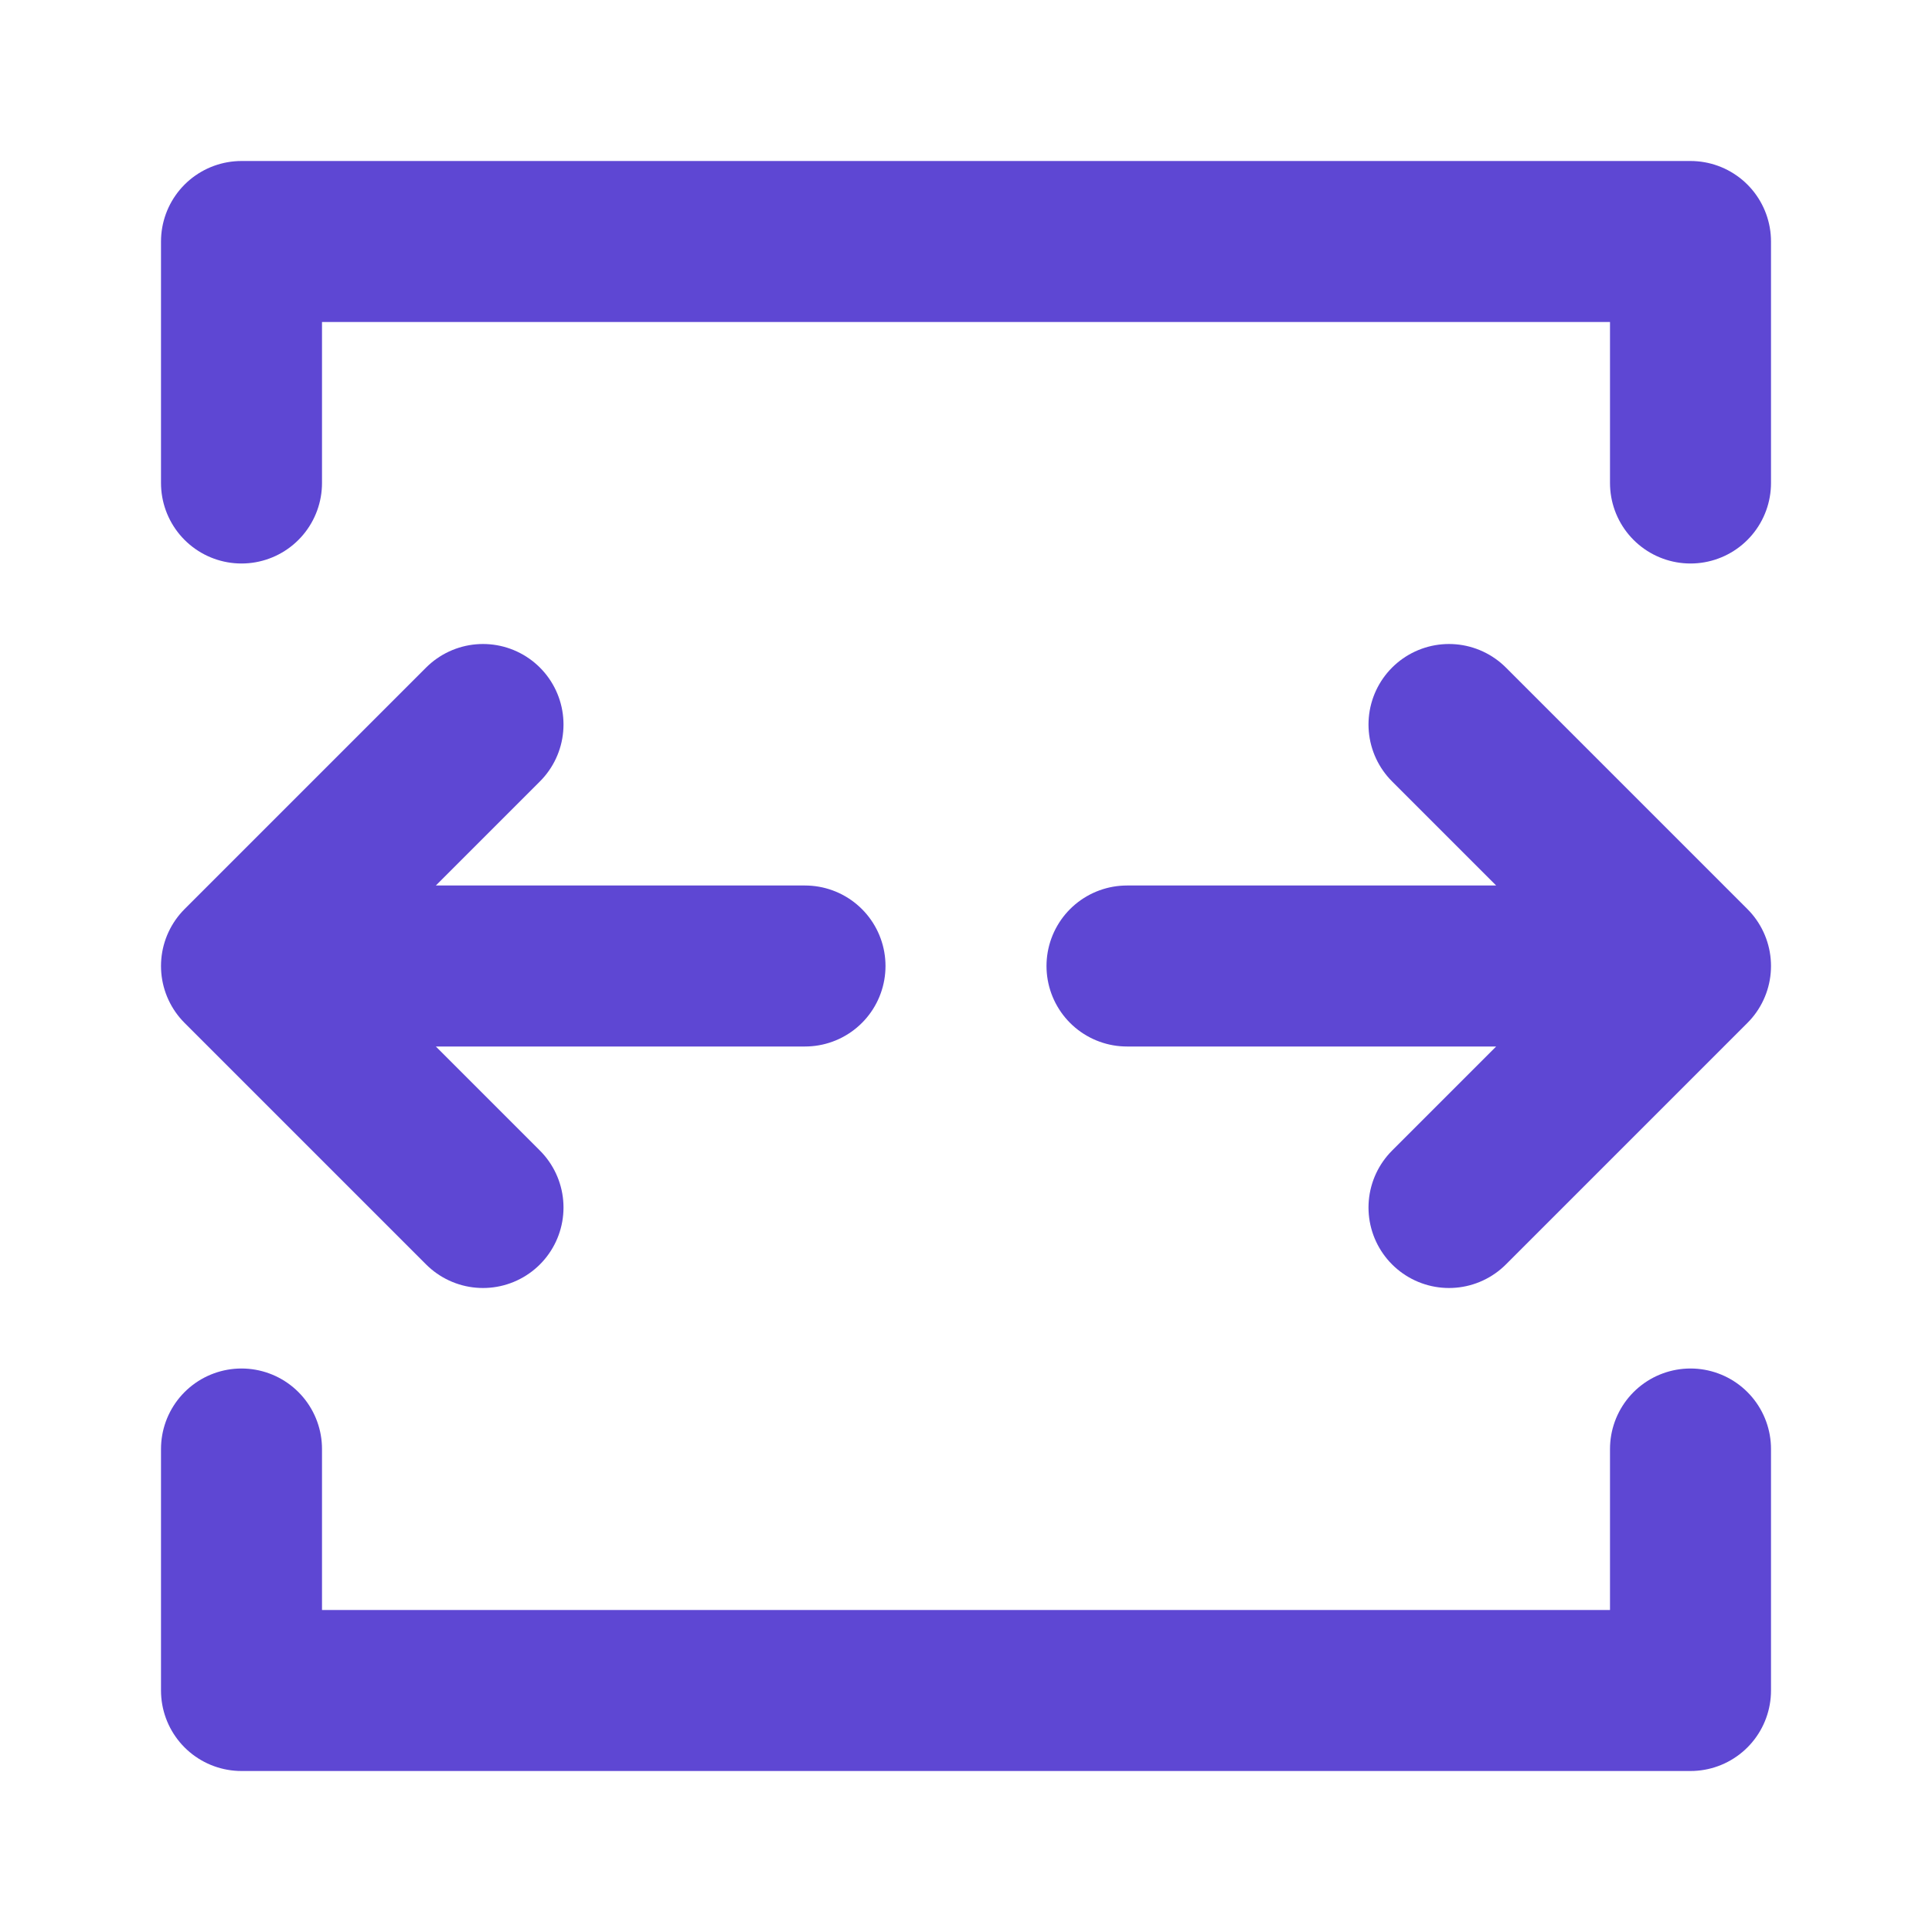 <svg width="24" height="24" viewBox="0 0 24 24" fill="none" xmlns="http://www.w3.org/2000/svg">
<g clip-path="url(#clip0_190_3186)">
<path d="M10 12H3L6 9M6 15L3 12" stroke="#5E47D3" stroke-width="2" stroke-linecap="round" stroke-linejoin="round"/>
<path d="M14 12H21L18 9M18 15L21 12" stroke="#5E47D3" stroke-width="2" stroke-linecap="round" stroke-linejoin="round"/>
<path d="M3 6V3H21V6" stroke="#5E47D3" stroke-width="2" stroke-linecap="round" stroke-linejoin="round"/>
<path d="M3 18V21H21V18" stroke="#5E47D3" stroke-width="2" stroke-linecap="round" stroke-linejoin="round"/>
</g>
<defs>
<clipPath id="clip0_190_3186">
<rect width="24" height="24" fill="white"/>
</clipPath>
</defs>
</svg>
